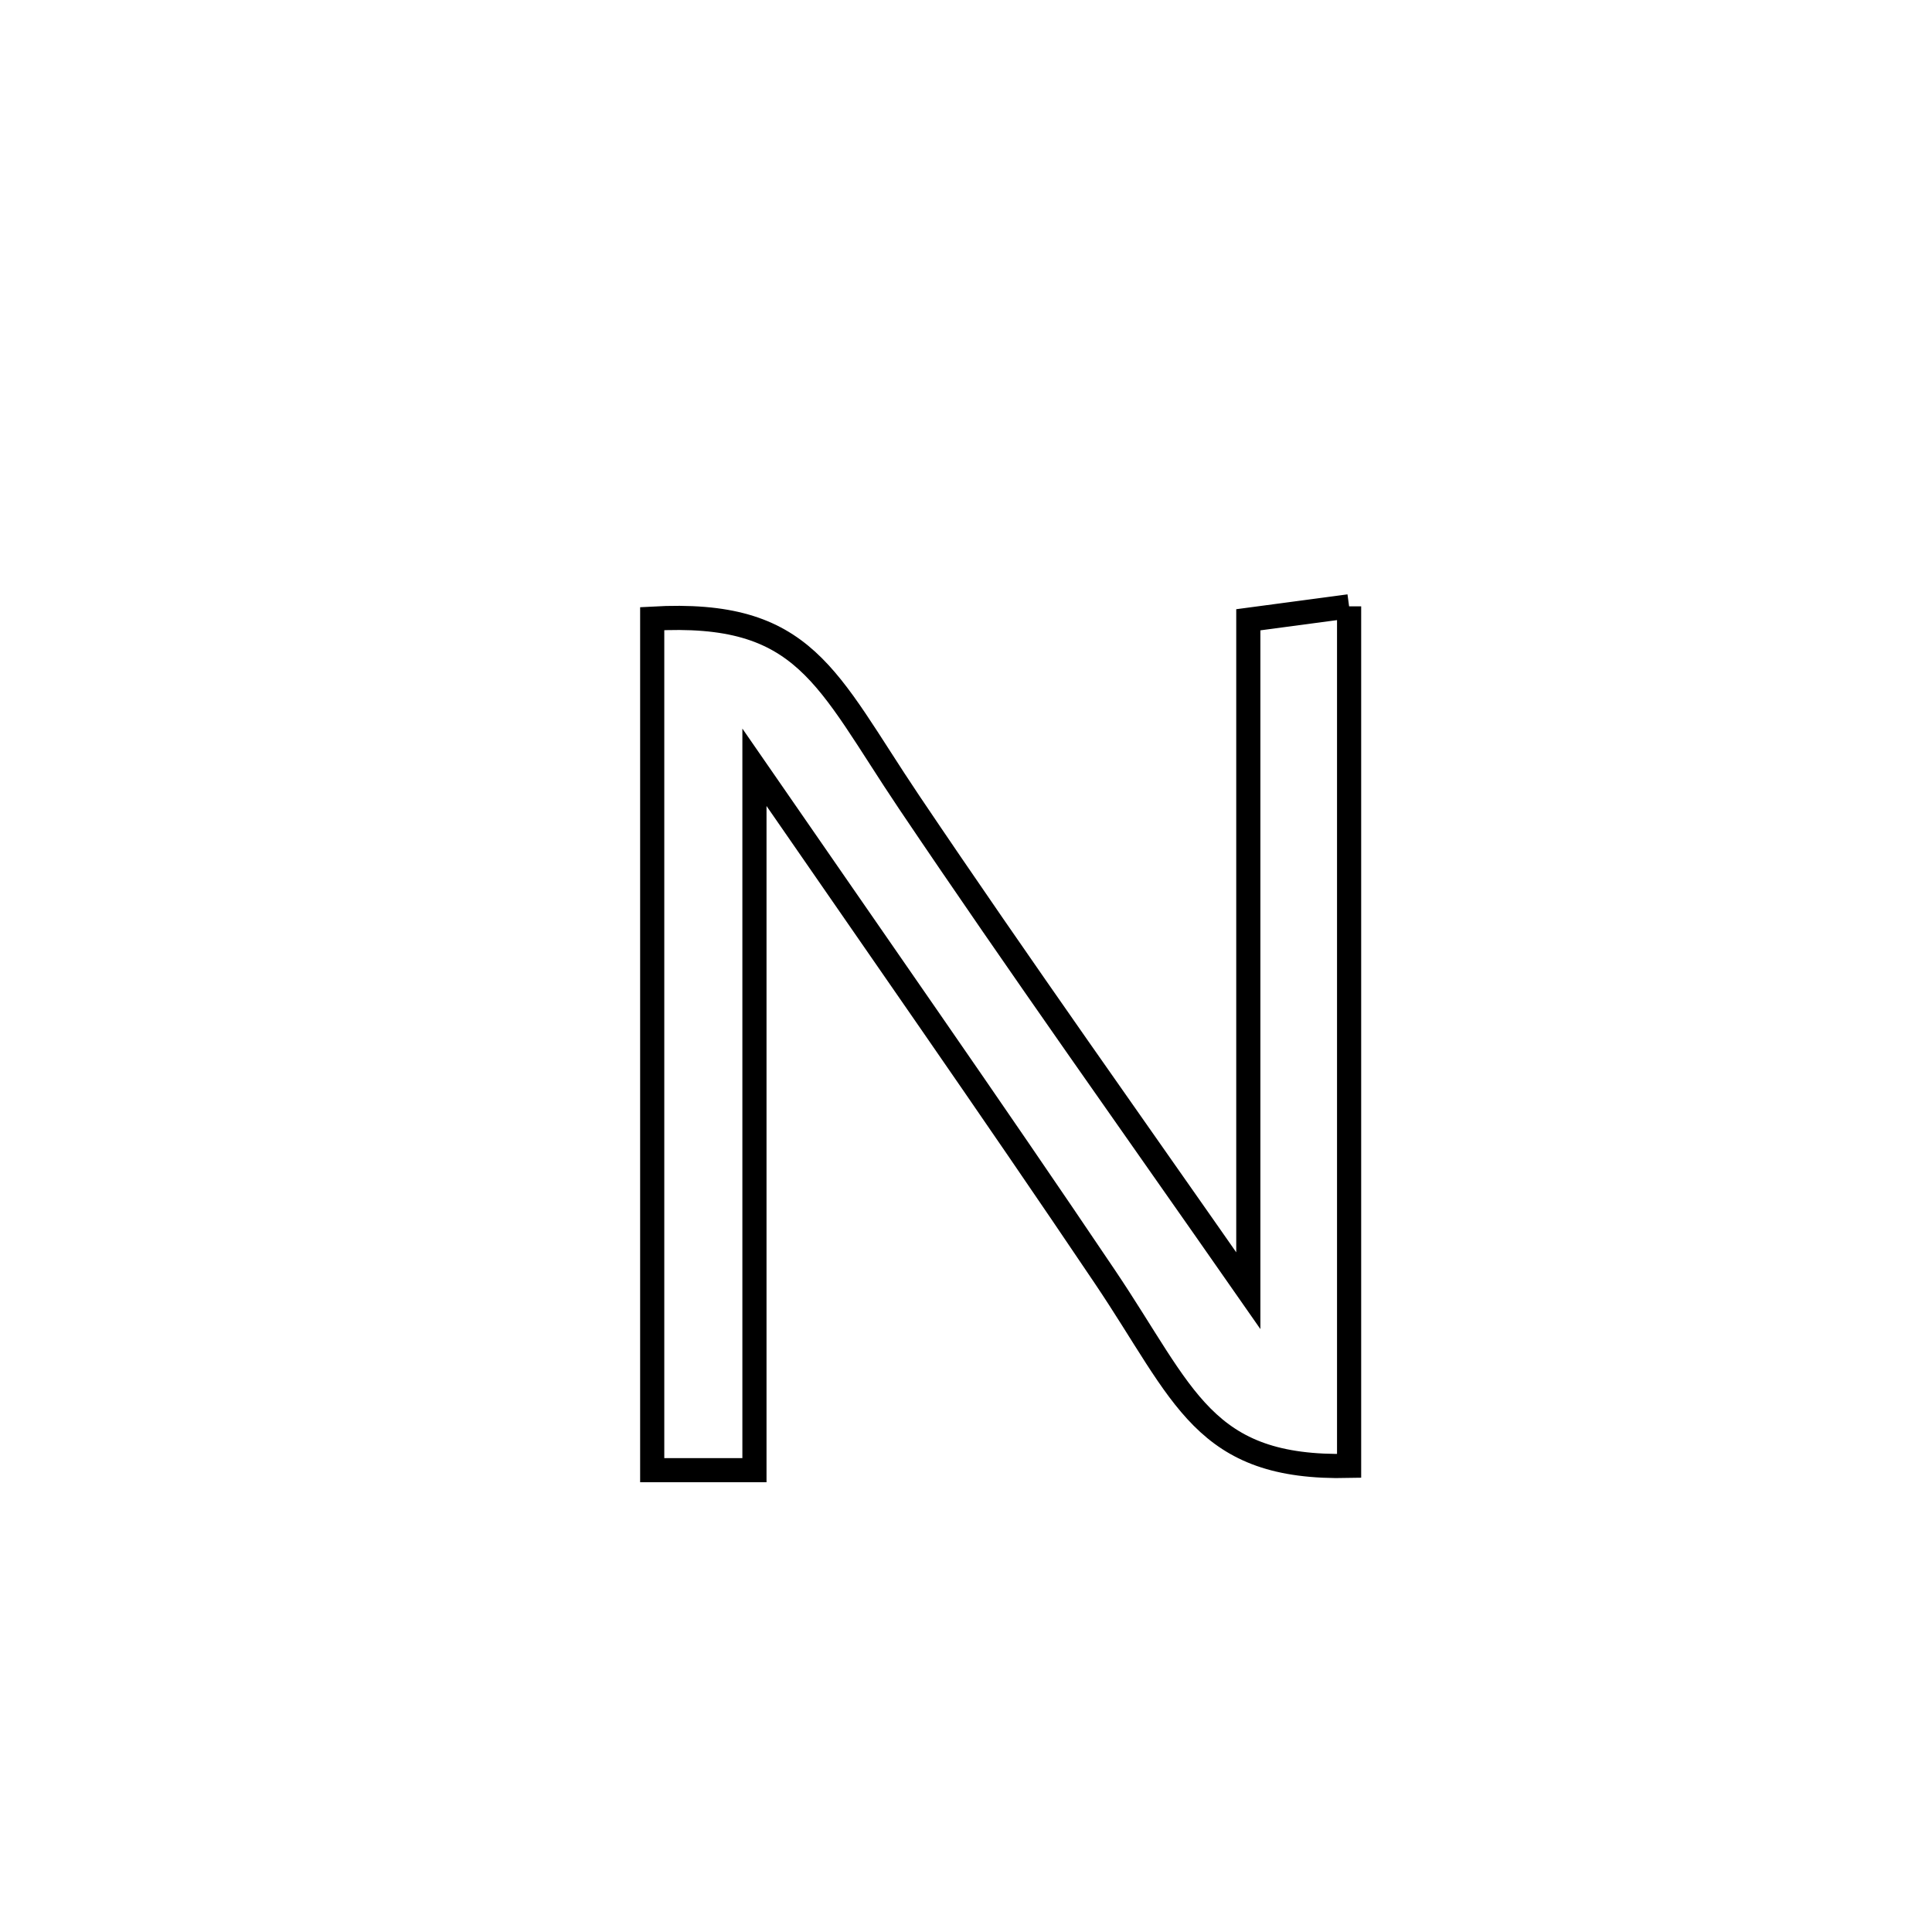 <svg xmlns="http://www.w3.org/2000/svg" viewBox="0.0 0.0 24.0 24.0" height="200px" width="200px"><path fill="none" stroke="black" stroke-width=".3" stroke-opacity="1.0"  filling="0" d="M16.759 7.532 L16.759 7.532 C16.759 9.312 16.759 11.092 16.759 12.871 C16.759 14.651 16.759 16.431 16.759 18.21 L16.759 18.21 C14.943 18.252 14.72 17.337 13.723 15.857 C13.008 14.795 12.284 13.741 11.556 12.688 C10.829 11.635 10.099 10.585 9.372 9.532 L9.372 9.532 C9.372 10.987 9.372 12.442 9.372 13.897 C9.372 15.353 9.372 16.808 9.372 18.263 L9.372 18.263 C8.949 18.263 8.525 18.263 8.102 18.263 L8.102 18.263 C8.102 16.5 8.102 14.737 8.102 12.974 C8.102 11.211 8.102 9.448 8.102 7.685 L8.102 7.685 C10.011 7.578 10.255 8.421 11.294 9.966 C12.669 12.008 14.099 14.014 15.507 16.033 L15.507 16.033 C15.507 14.644 15.507 13.255 15.507 11.866 C15.507 10.477 15.507 9.088 15.507 7.699 L15.507 7.699 C15.924 7.643 16.342 7.588 16.759 7.532 L16.759 7.532"></path></svg>